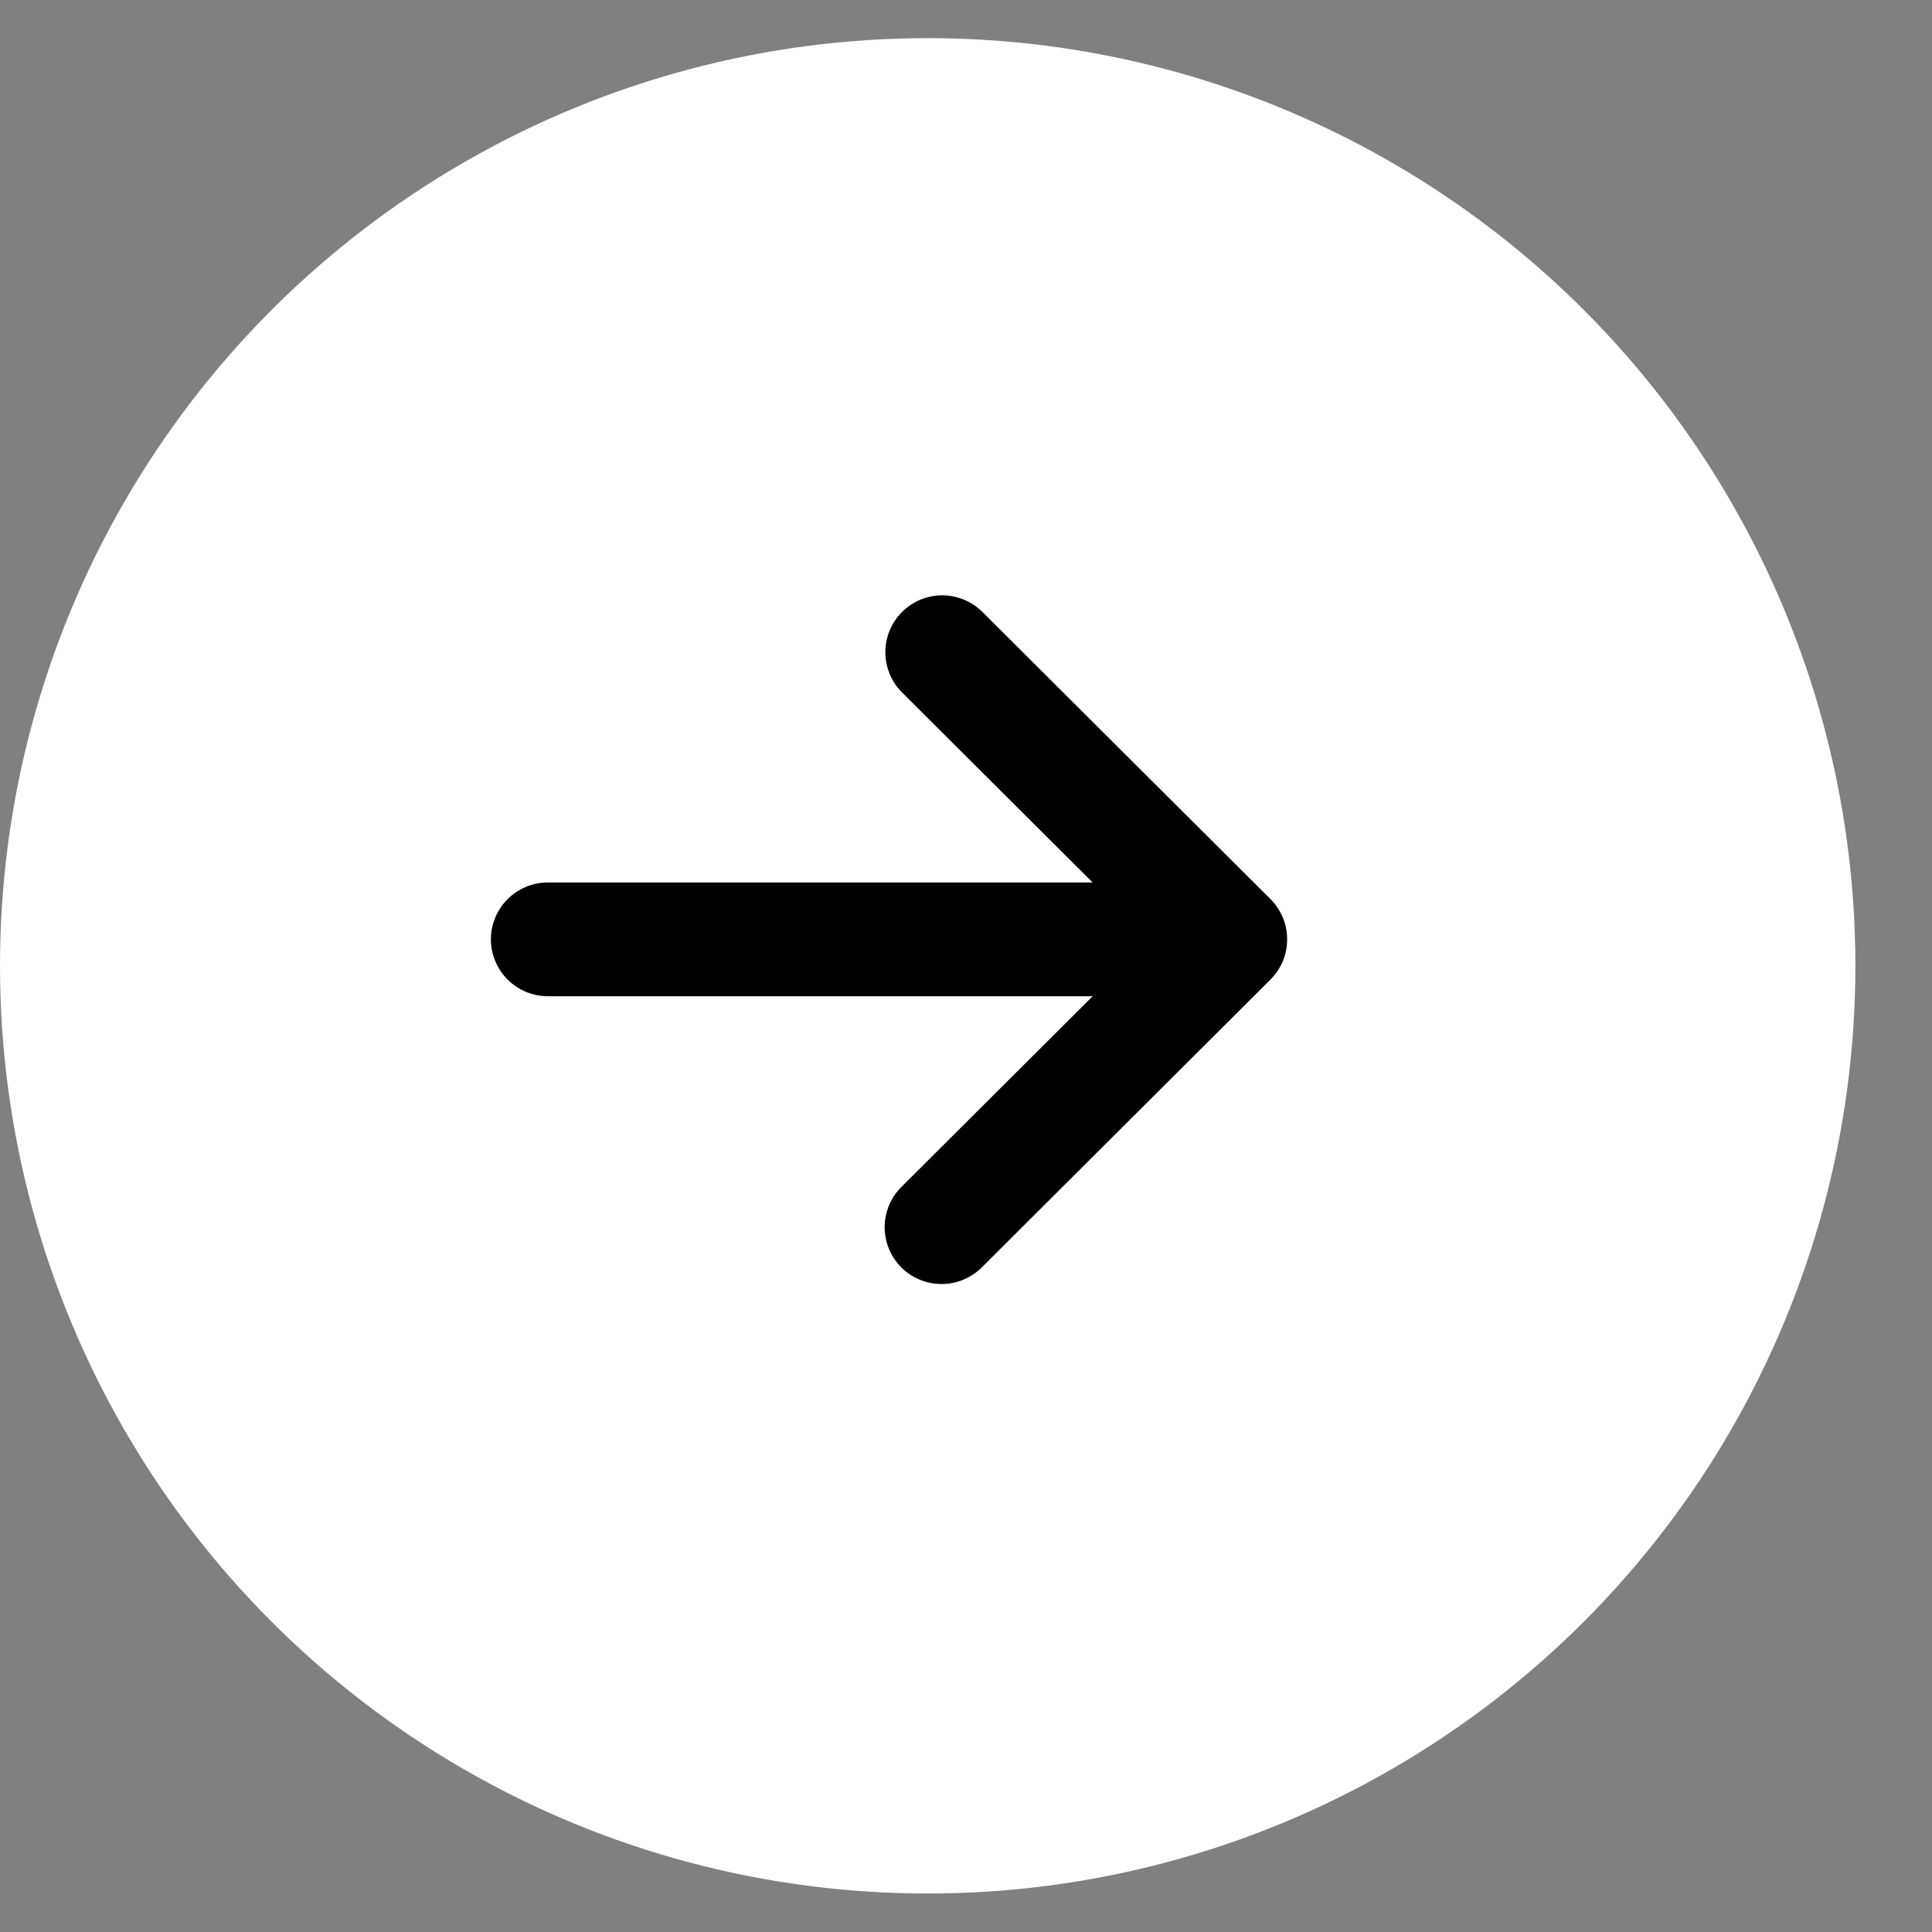 <svg width="23" height="23" viewBox="0 0 23 23" fill="none" xmlns="http://www.w3.org/2000/svg">
<rect x="0" y="0" width="23" height="23" fill="#808080" stroke="none"/>
<circle cx="11.044" cy="11.498" r="11.044" fill="white"/>
<path d="M14.469 11.86H6.521C6.342 11.86 6.17 11.788 6.043 11.662C5.916 11.534 5.844 11.362 5.844 11.183C5.844 11.003 5.916 10.831 6.043 10.704C6.17 10.577 6.342 10.506 6.521 10.506H14.469C14.649 10.506 14.821 10.577 14.948 10.704C15.075 10.831 15.146 11.003 15.146 11.183C15.146 11.362 15.075 11.534 14.948 11.662C14.821 11.788 14.649 11.86 14.469 11.86Z" fill="black"/>
<path d="M11.208 15.286C11.074 15.286 10.943 15.246 10.832 15.172C10.721 15.098 10.634 14.992 10.583 14.868C10.532 14.744 10.518 14.608 10.545 14.476C10.571 14.345 10.636 14.224 10.731 14.13L13.687 11.183L10.731 8.236C10.607 8.108 10.539 7.937 10.54 7.76C10.541 7.582 10.612 7.412 10.737 7.287C10.863 7.161 11.032 7.089 11.21 7.087C11.387 7.086 11.559 7.154 11.687 7.277L15.124 10.703C15.187 10.766 15.237 10.841 15.272 10.923C15.306 11.005 15.323 11.094 15.323 11.183C15.323 11.272 15.306 11.36 15.272 11.442C15.237 11.525 15.187 11.599 15.124 11.662L11.687 15.089C11.624 15.151 11.549 15.201 11.467 15.235C11.385 15.269 11.297 15.286 11.208 15.286Z" fill="black"/>
</svg>
